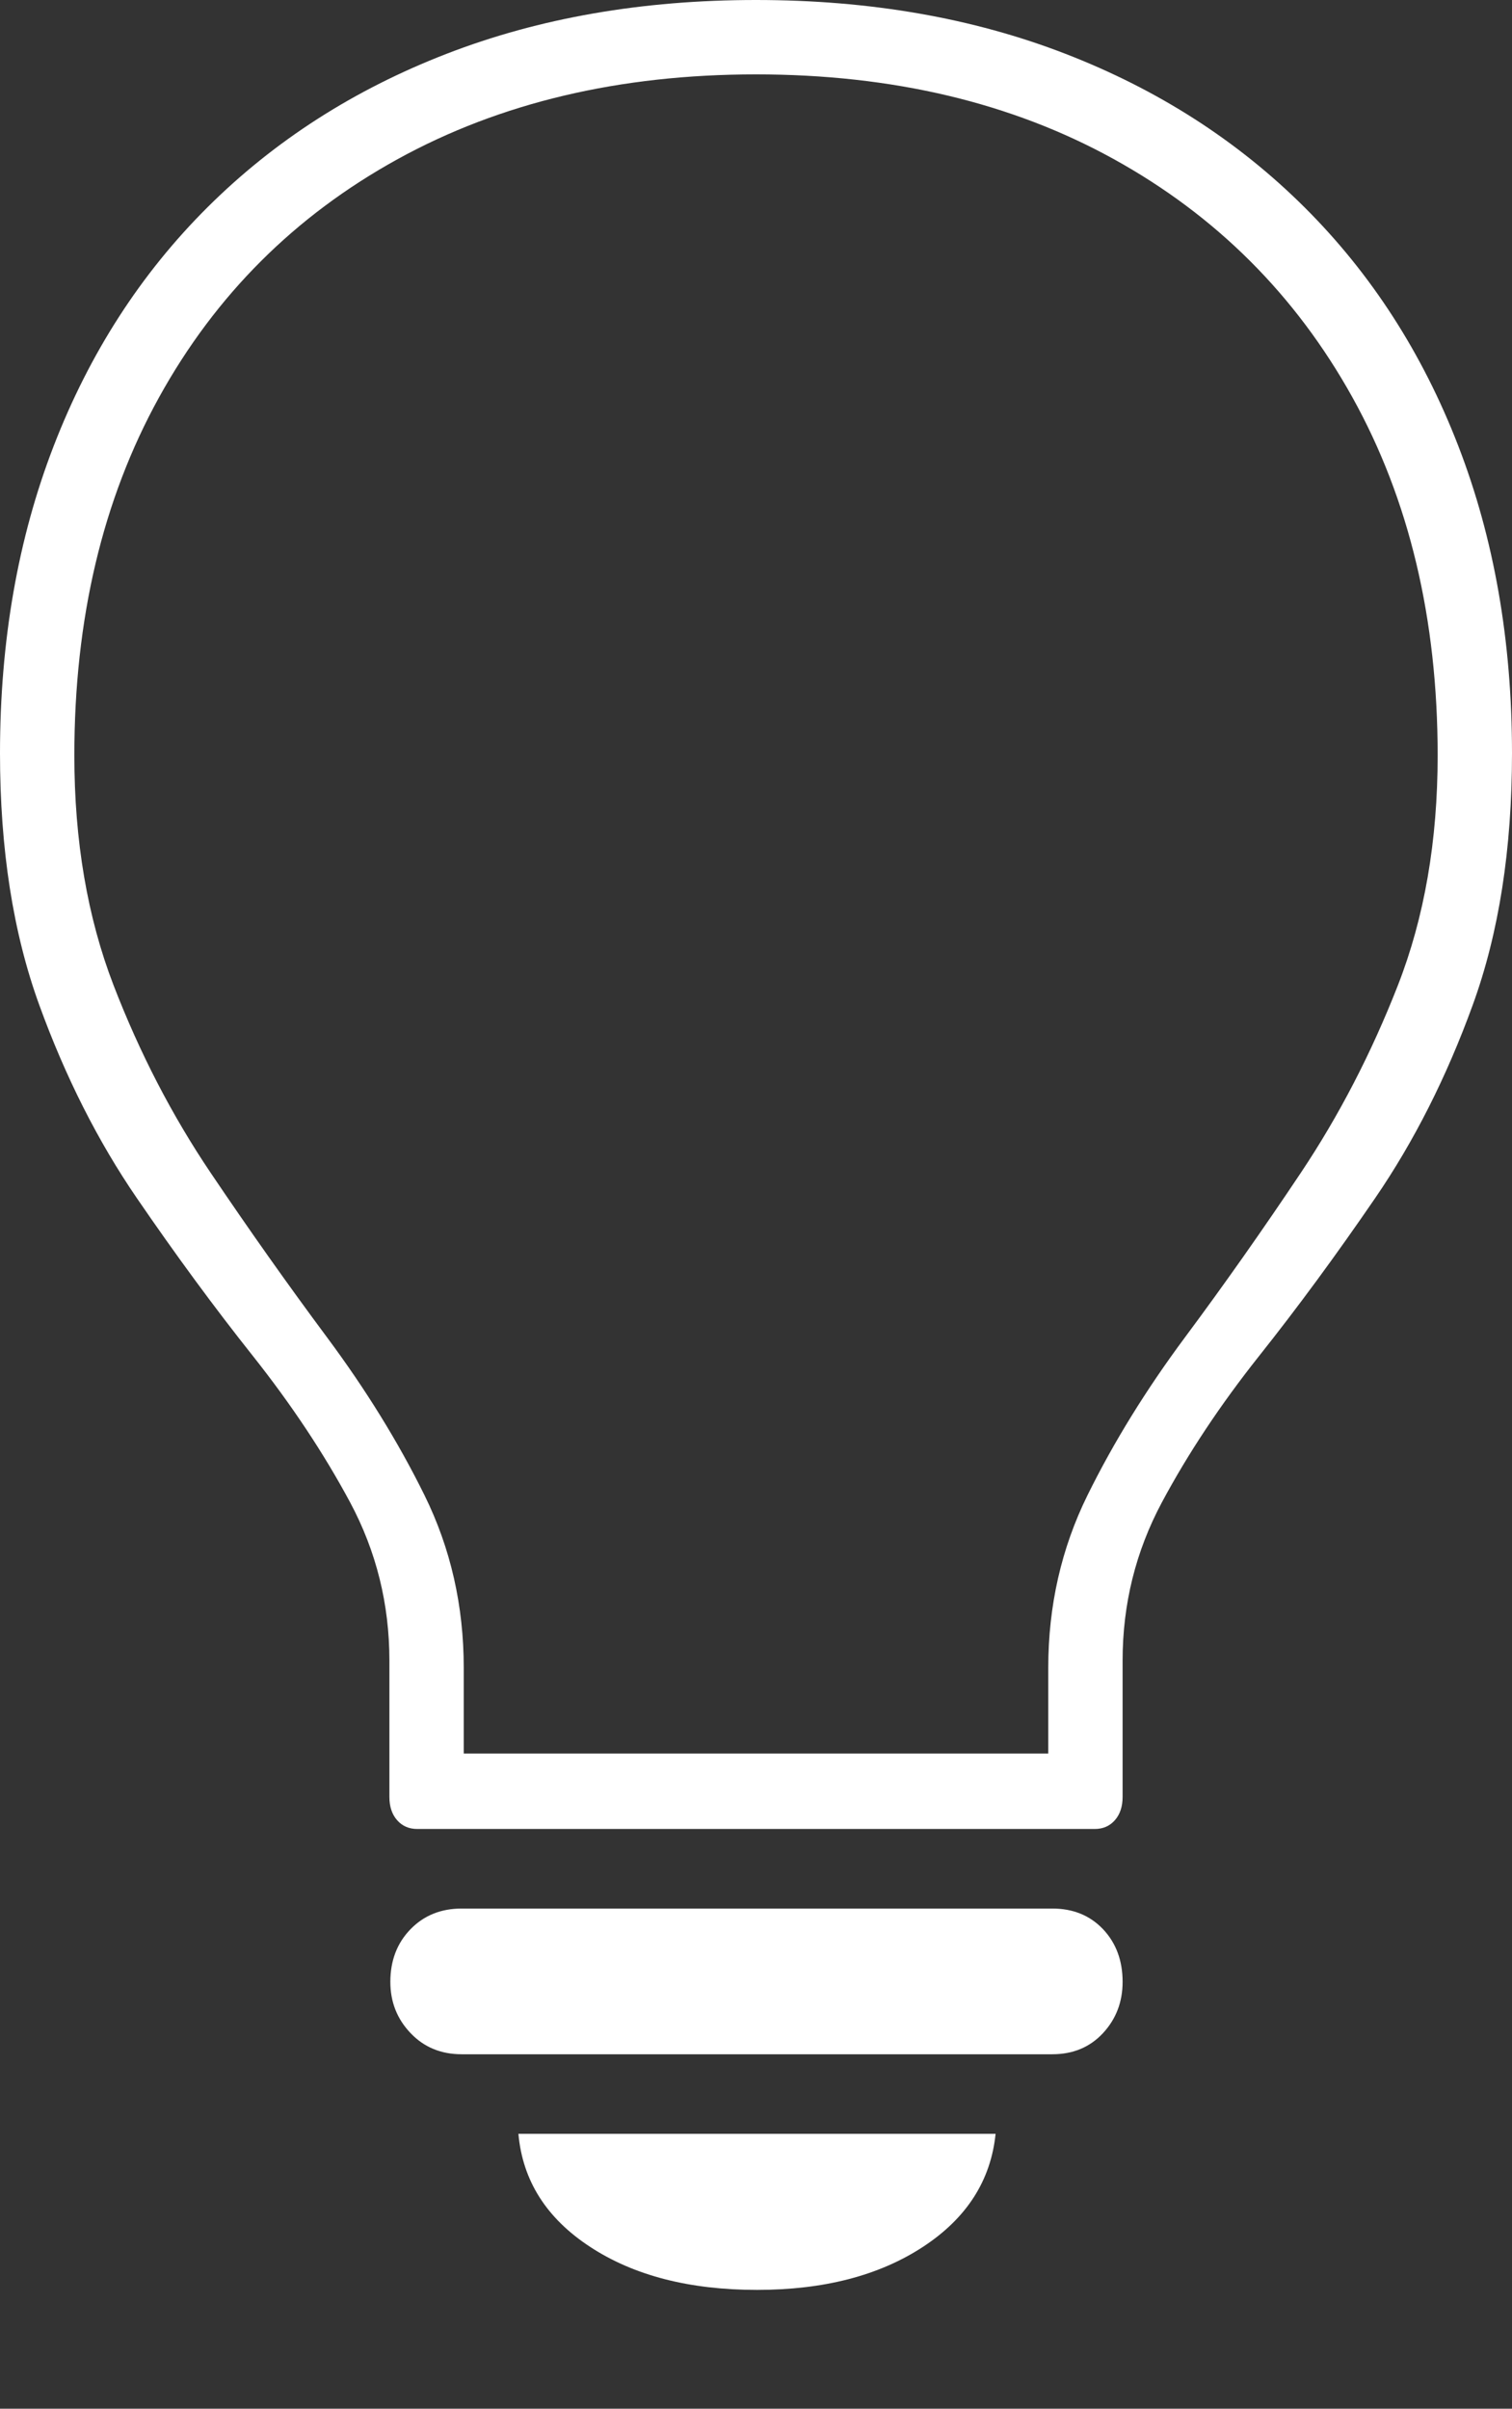 <?xml version="1.0" encoding="UTF-8"?>
<!--Generator: Apple Native CoreSVG 175-->
<!DOCTYPE svg
PUBLIC "-//W3C//DTD SVG 1.1//EN"
       "http://www.w3.org/Graphics/SVG/1.1/DTD/svg11.dtd">
<svg version="1.1" xmlns="http://www.w3.org/2000/svg" xmlns:xlink="http://www.w3.org/1999/xlink" width="14.297" height="22.764">
 <rect width="100%" height="100%" fill="#333333" stroke="none"/>
 <g>
  <rect height="22.764" opacity="0" width="14.297" x="0" y="0"/>
  <path d="M3.945 17.285L10.352 17.285Q10.469 17.285 10.542 17.202Q10.615 17.119 10.615 16.982L10.615 15.693Q10.615 14.893 10.986 14.199Q11.357 13.506 11.904 12.817Q12.451 12.129 13.003 11.323Q13.555 10.518 13.926 9.497Q14.297 8.477 14.297 7.119Q14.297 5.527 13.789 4.214Q13.281 2.9 12.334 1.958Q11.387 1.016 10.073 0.508Q8.76 0 7.148 0Q5.537 0 4.224 0.508Q2.91 1.016 1.963 1.958Q1.016 2.9 0.508 4.214Q0 5.527 0 7.119Q0 8.477 0.371 9.497Q0.742 10.518 1.294 11.323Q1.846 12.129 2.393 12.817Q2.939 13.506 3.311 14.199Q3.682 14.893 3.682 15.693L3.682 16.982Q3.682 17.119 3.755 17.202Q3.828 17.285 3.945 17.285ZM4.385 16.982Q4.385 16.787 4.385 16.577Q4.385 16.367 4.385 16.167Q4.385 15.967 4.385 15.762Q4.385 14.883 4.014 14.131Q3.643 13.379 3.091 12.637Q2.539 11.895 1.992 11.084Q1.445 10.273 1.074 9.312Q0.703 8.35 0.703 7.139Q0.703 5.205 1.504 3.755Q2.305 2.305 3.76 1.504Q5.215 0.703 7.148 0.703Q9.082 0.703 10.532 1.504Q11.982 2.305 12.788 3.755Q13.594 5.205 13.594 7.139Q13.594 8.35 13.218 9.312Q12.842 10.273 12.3 11.084Q11.758 11.895 11.206 12.637Q10.654 13.379 10.283 14.131Q9.912 14.883 9.912 15.762Q9.912 16.064 9.912 16.372Q9.912 16.68 9.912 16.982L10.312 16.572L3.984 16.572ZM7.158 21.641Q8.105 21.641 8.726 21.235Q9.346 20.83 9.414 20.166L4.902 20.166Q4.961 20.83 5.581 21.235Q6.201 21.641 7.158 21.641ZM4.365 19.414L9.951 19.414Q10.244 19.414 10.43 19.214Q10.615 19.014 10.615 18.73Q10.615 18.428 10.43 18.232Q10.244 18.037 9.951 18.037L4.365 18.037Q4.072 18.037 3.882 18.232Q3.691 18.428 3.691 18.73Q3.691 19.014 3.882 19.214Q4.072 19.414 4.365 19.414Z" fill="#ffffff"/>
 </g>
</svg>
